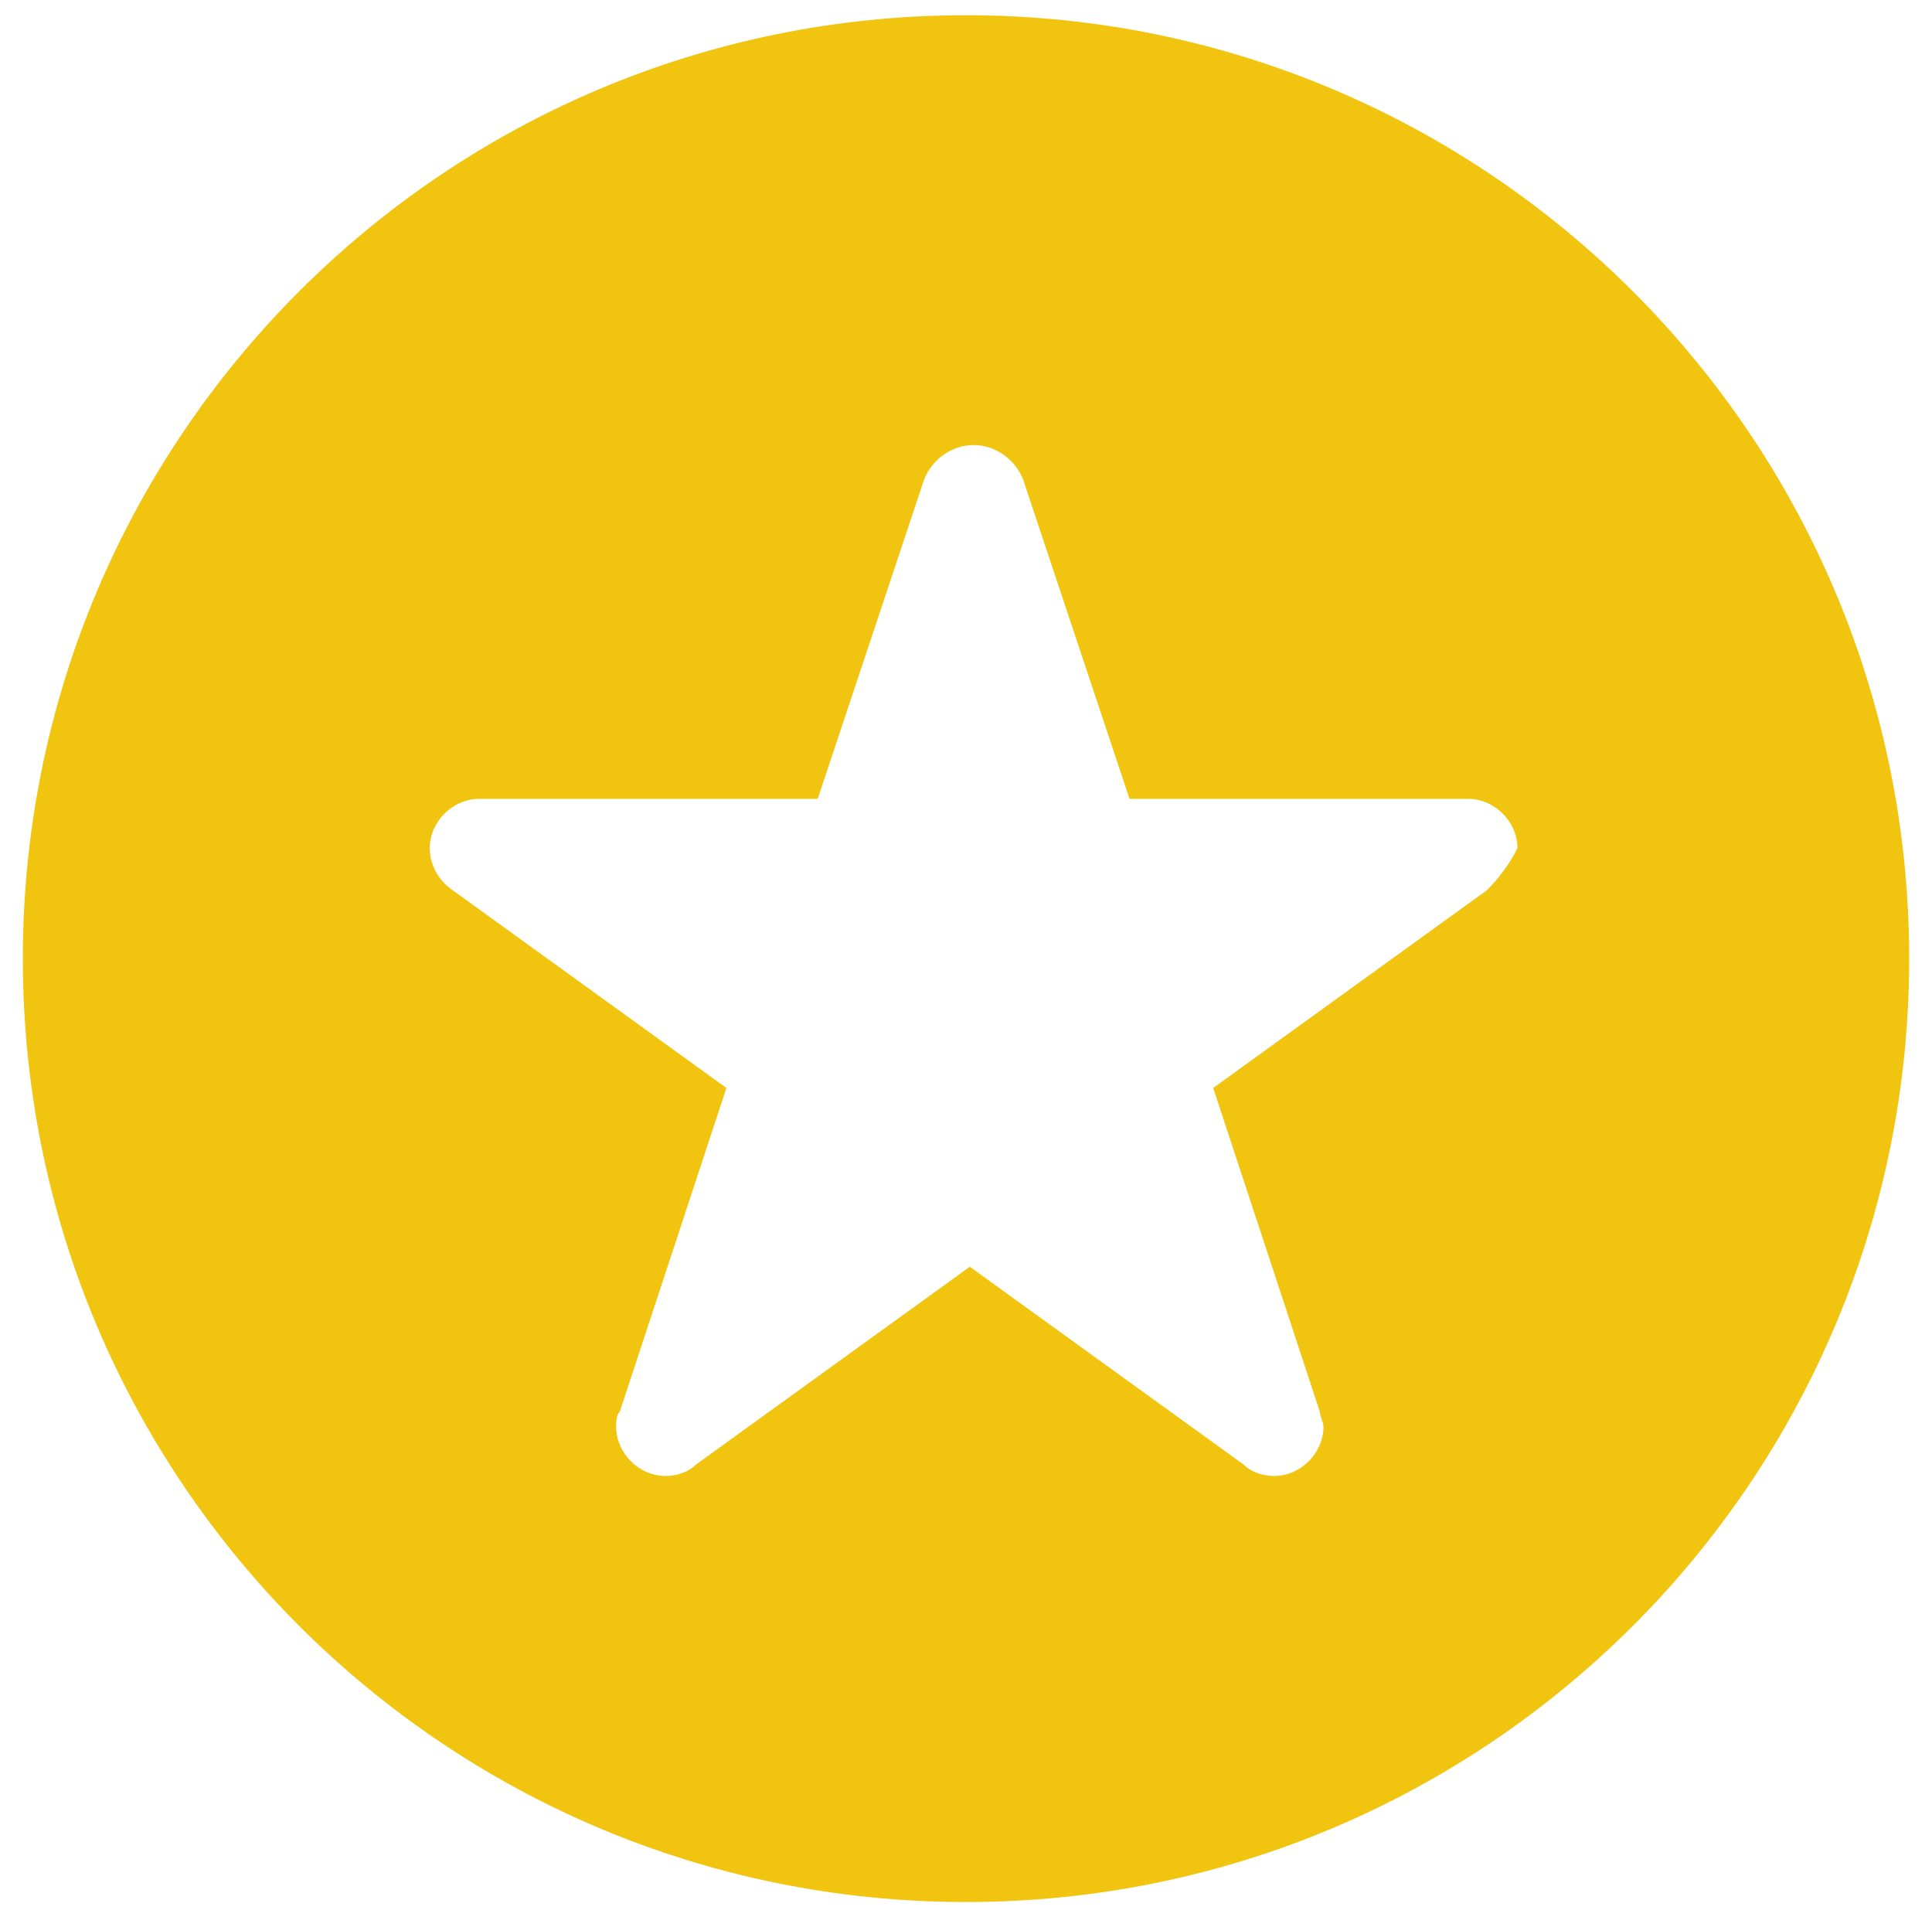 <?xml version="1.0" encoding="utf-8"?>
<!-- Generator: Adobe Illustrator 22.1.0, SVG Export Plug-In . SVG Version: 6.00 Build 0)  -->
<svg version="1.1" id="Capa_1" xmlns="http://www.w3.org/2000/svg" xmlns:xlink="http://www.w3.org/1999/xlink" x="0px" y="0px"
	 viewBox="0 0 50.8 50.4" style="enable-background:new 0 0 50.8 50.4;" xml:space="preserve">
<style type="text/css">
	.st0{fill:#F1C40F;}
</style>
<g>
	<g>
		<path class="st0" d="M25.4,0.4C11.7,0.4,0.6,11.5,0.6,25.2S11.7,50,25.4,50s24.8-11.1,24.8-24.8C50.2,11.5,39.1,0.4,25.4,0.4z
			 M39.1,23.4L39.1,23.4l-7.2,5.2l2.8,8.5c0,0.1,0.1,0.3,0.1,0.4c0,0.7-0.6,1.3-1.3,1.3c-0.3,0-0.6-0.1-0.8-0.3l-7.2-5.2l-7.2,5.2
			c-0.2,0.2-0.5,0.3-0.8,0.3c-0.7,0-1.3-0.6-1.3-1.3c0-0.1,0-0.3,0.1-0.4l2.8-8.5l-7.2-5.2l0,0c-0.3-0.2-0.6-0.6-0.6-1.1
			c0-0.7,0.6-1.3,1.3-1.3h8.9l2.8-8.4c0.2-0.5,0.7-0.9,1.3-0.9s1.1,0.4,1.3,0.9l2.8,8.4h8.9c0.7,0,1.3,0.6,1.3,1.3
			C39.7,22.7,39.4,23.1,39.1,23.4z"/>
	</g>
</g>
</svg>
